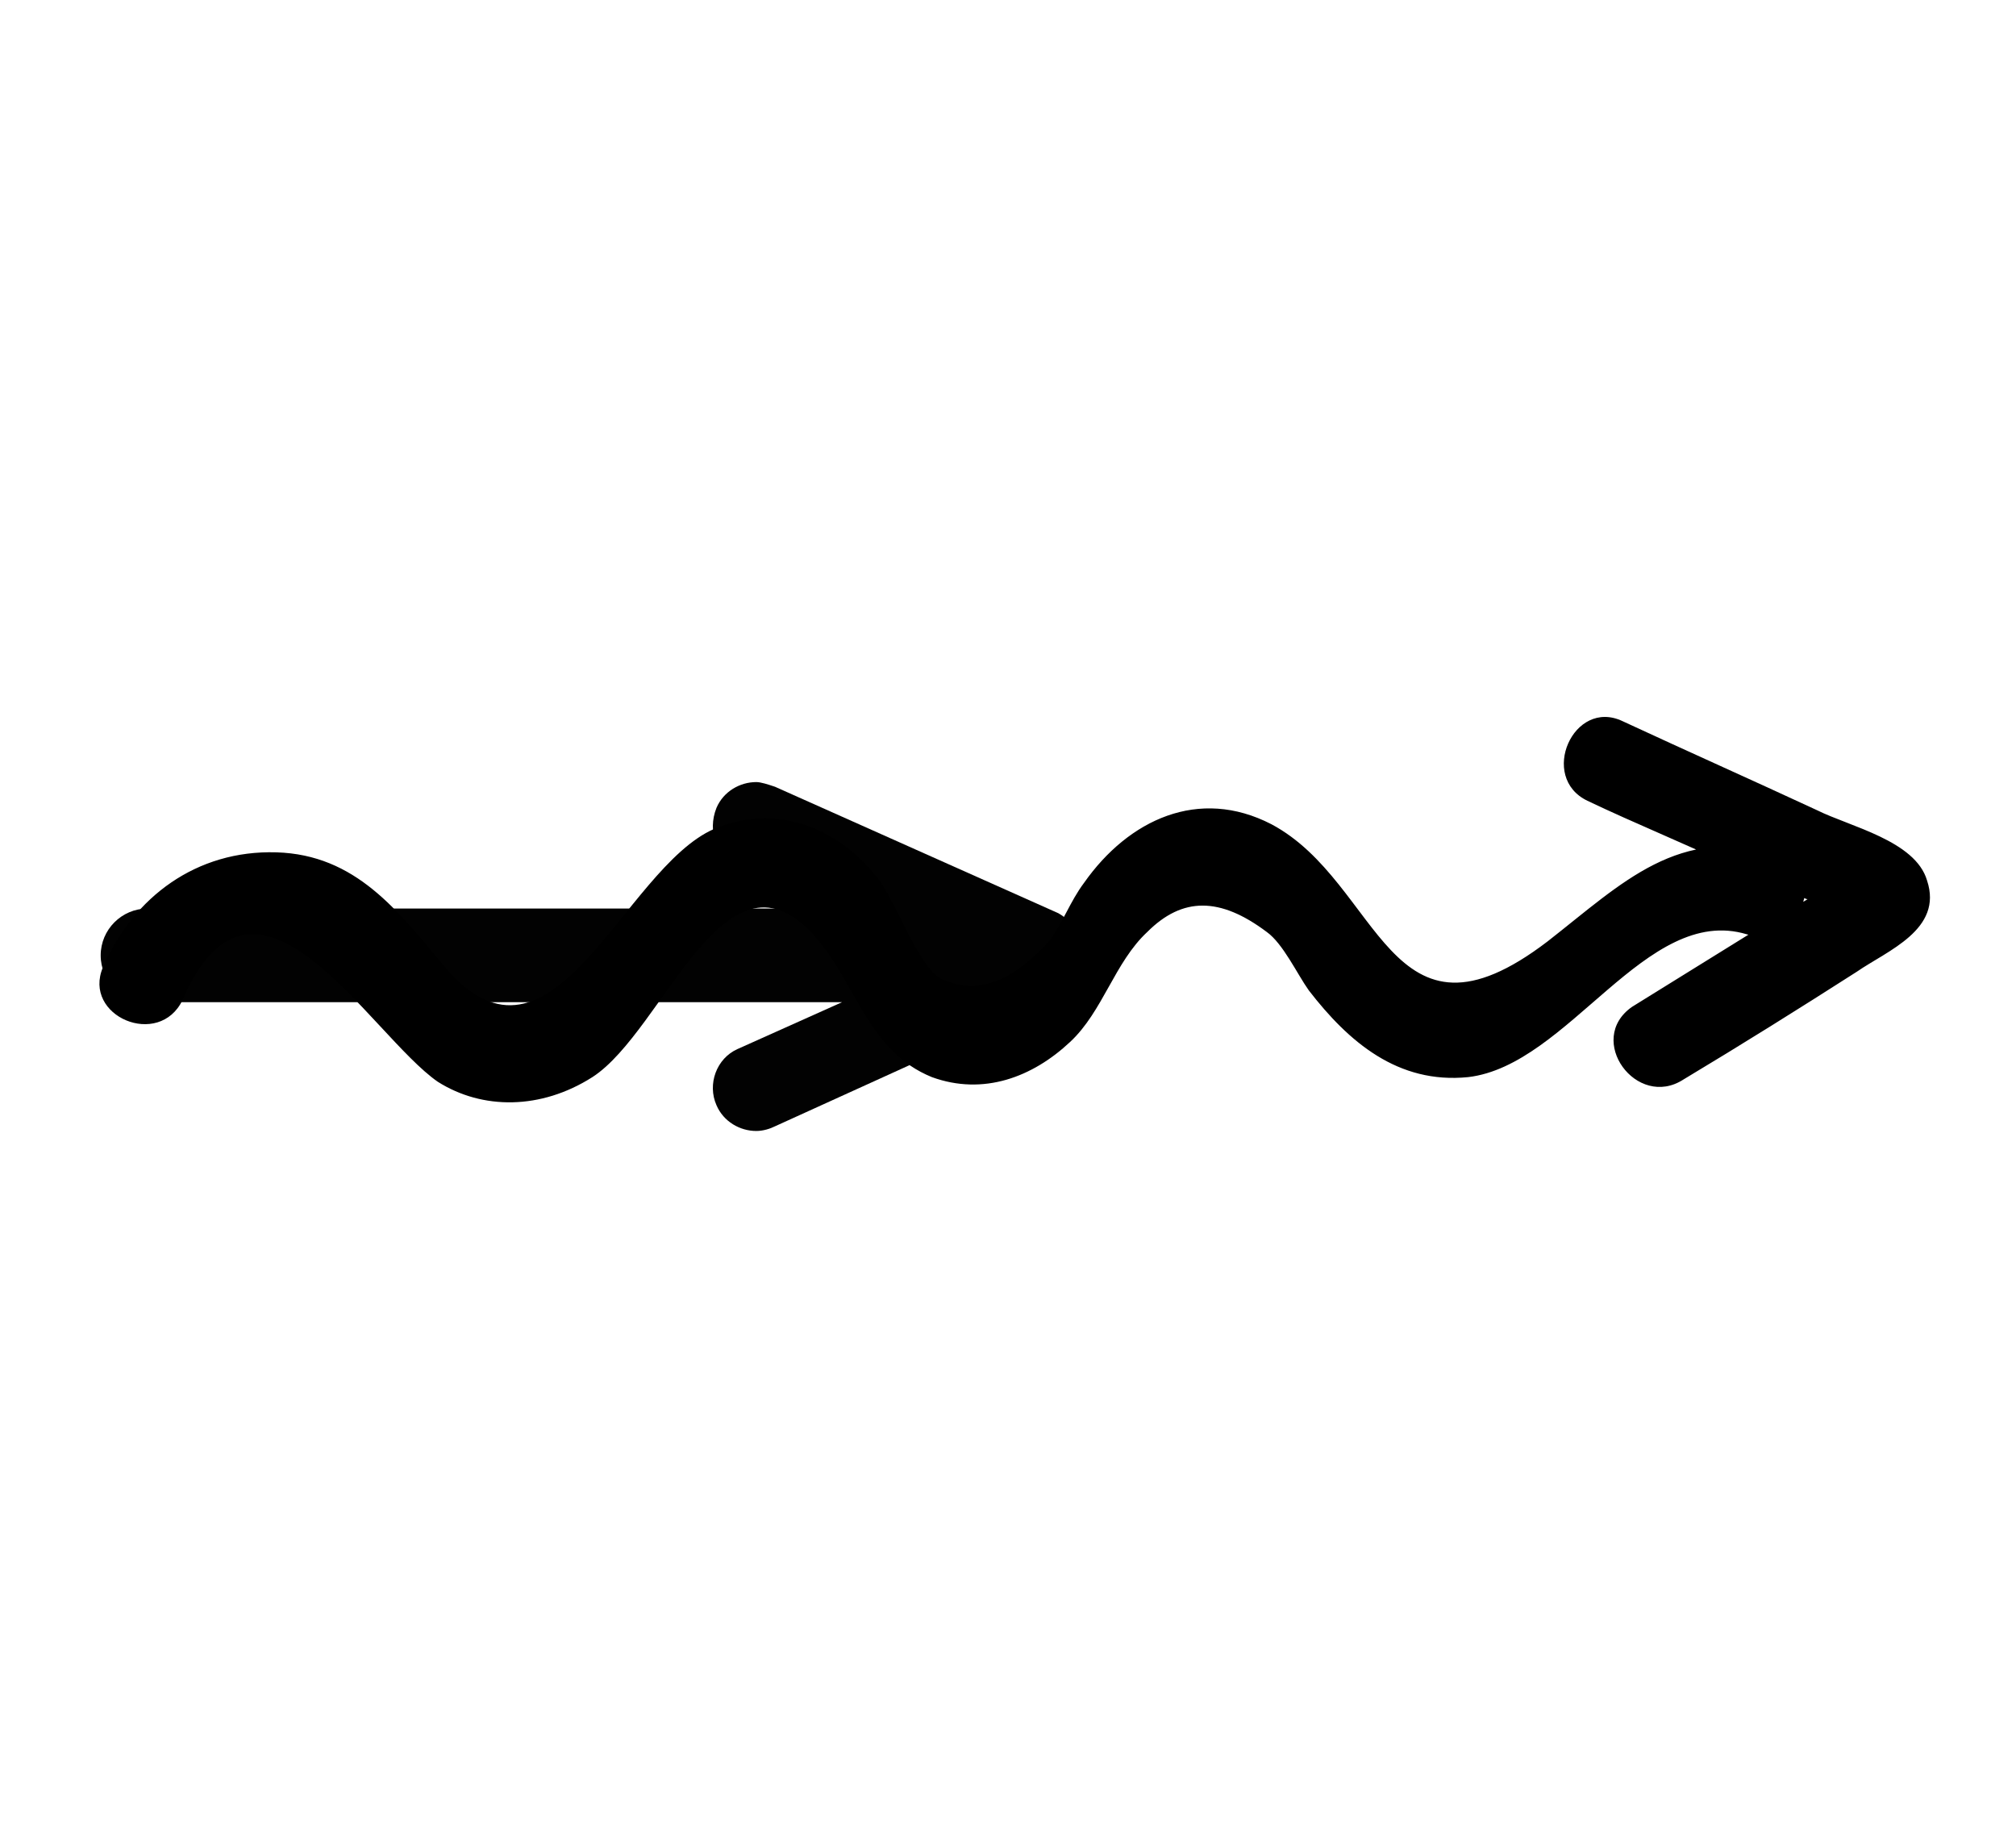 <?xml version="1.0" encoding="utf-8"?>
<!-- Generator: Adobe Illustrator 27.8.1, SVG Export Plug-In . SVG Version: 6.00 Build 0)  -->
<svg version="1.1" id="Camada_1" xmlns="http://www.w3.org/2000/svg" xmlns:xlink="http://www.w3.org/1999/xlink" x="0px" y="0px"
	 viewBox="0 0 86.1 78.1" style="enable-background:new 0 0 86.1 78.1;" xml:space="preserve">
<style type="text/css">
	.st0{fill:#020202;}
</style>
<path class="st0" d="M39.9,42.8H6.3c-1.1,0-2-0.9-2-2v0c0-1.1,0.9-2,2-2h33.7c1.1,0,2,0.9,2,2v0C41.9,41.9,41,42.8,39.9,42.8z
	 M46.3,40.8c0.1,0.8-0.4,1.5-1.1,1.8l-12.1,5.5c-0.2,0.1-0.5,0.2-0.8,0.2c-0.7,0-1.4-0.4-1.7-1.1c-0.4-0.9,0-2,0.9-2.4l8.7-3.9
	l-8.7-3.9c-0.9-0.4-1.3-1.5-0.9-2.5c0.3-0.7,1-1.1,1.7-1.1c0.2,0,0.5,0.1,0.8,0.2L45.2,39C45.9,39.4,46.3,40.1,46.3,40.8z"/>
<path d="M25.3,46c3.1-2,5.7-10.5,9.6-5.9c1.7,2,2.2,4.8,4.9,5.9c2.2,0.8,4.3,0,5.9-1.5c1.4-1.3,1.9-3.4,3.3-4.7
	c1.5-1.5,3.1-1.5,5.1,0c0.7,0.5,1.3,1.8,1.8,2.5c1.7,2.2,3.8,4,6.8,3.7c4.3-0.5,7.6-7.4,11.9-6.1c2.2,0.6,3.6-2.7,1.4-3.4
	c-4.3-1.3-6.7,1.2-9.9,3.7c-6.8,5.2-7.1-2.5-11.8-5c-3.1-1.6-6.1-0.2-8,2.5c-0.6,0.8-0.9,1.7-1.5,2.5c-1.1,1.2-2.7,2.5-4.6,1.6
	c-1-0.5-2-3.5-2.8-4.4c-1.7-2.1-4.3-3.1-6.9-2c-3.9,1.7-6.9,11.3-11.5,5.9c-2-2.4-3.8-4.8-7.2-4.9c-3.4-0.1-6.1,1.9-7.4,4.9
	c-0.9,2.1,2.4,3.5,3.4,1.4c3.1-7.2,8,1.5,10.9,3.5C20.6,47.4,23.1,47.4,25.3,46z M71.9,46.1c2.5-1.5,4.9-3,7.4-4.6
	c1.3-0.9,3.7-1.8,3-3.9c-0.5-1.7-3.3-2.3-4.7-3c-2.8-1.3-5.5-2.5-8.3-3.8c-2.1-1-3.6,2.4-1.5,3.4c2.1,1,4.1,1.8,6.2,2.8
	c1,0.4,1.9,0.9,2.9,1.3c0.1,0,0.2,0.1,0.3,0.1c-0.8,0.5-1.6,0.9-2.5,1.5c-1.6,1-3.4,2.1-5,3.1C67.7,44.4,69.9,47.4,71.9,46.1z"/>
</svg>
